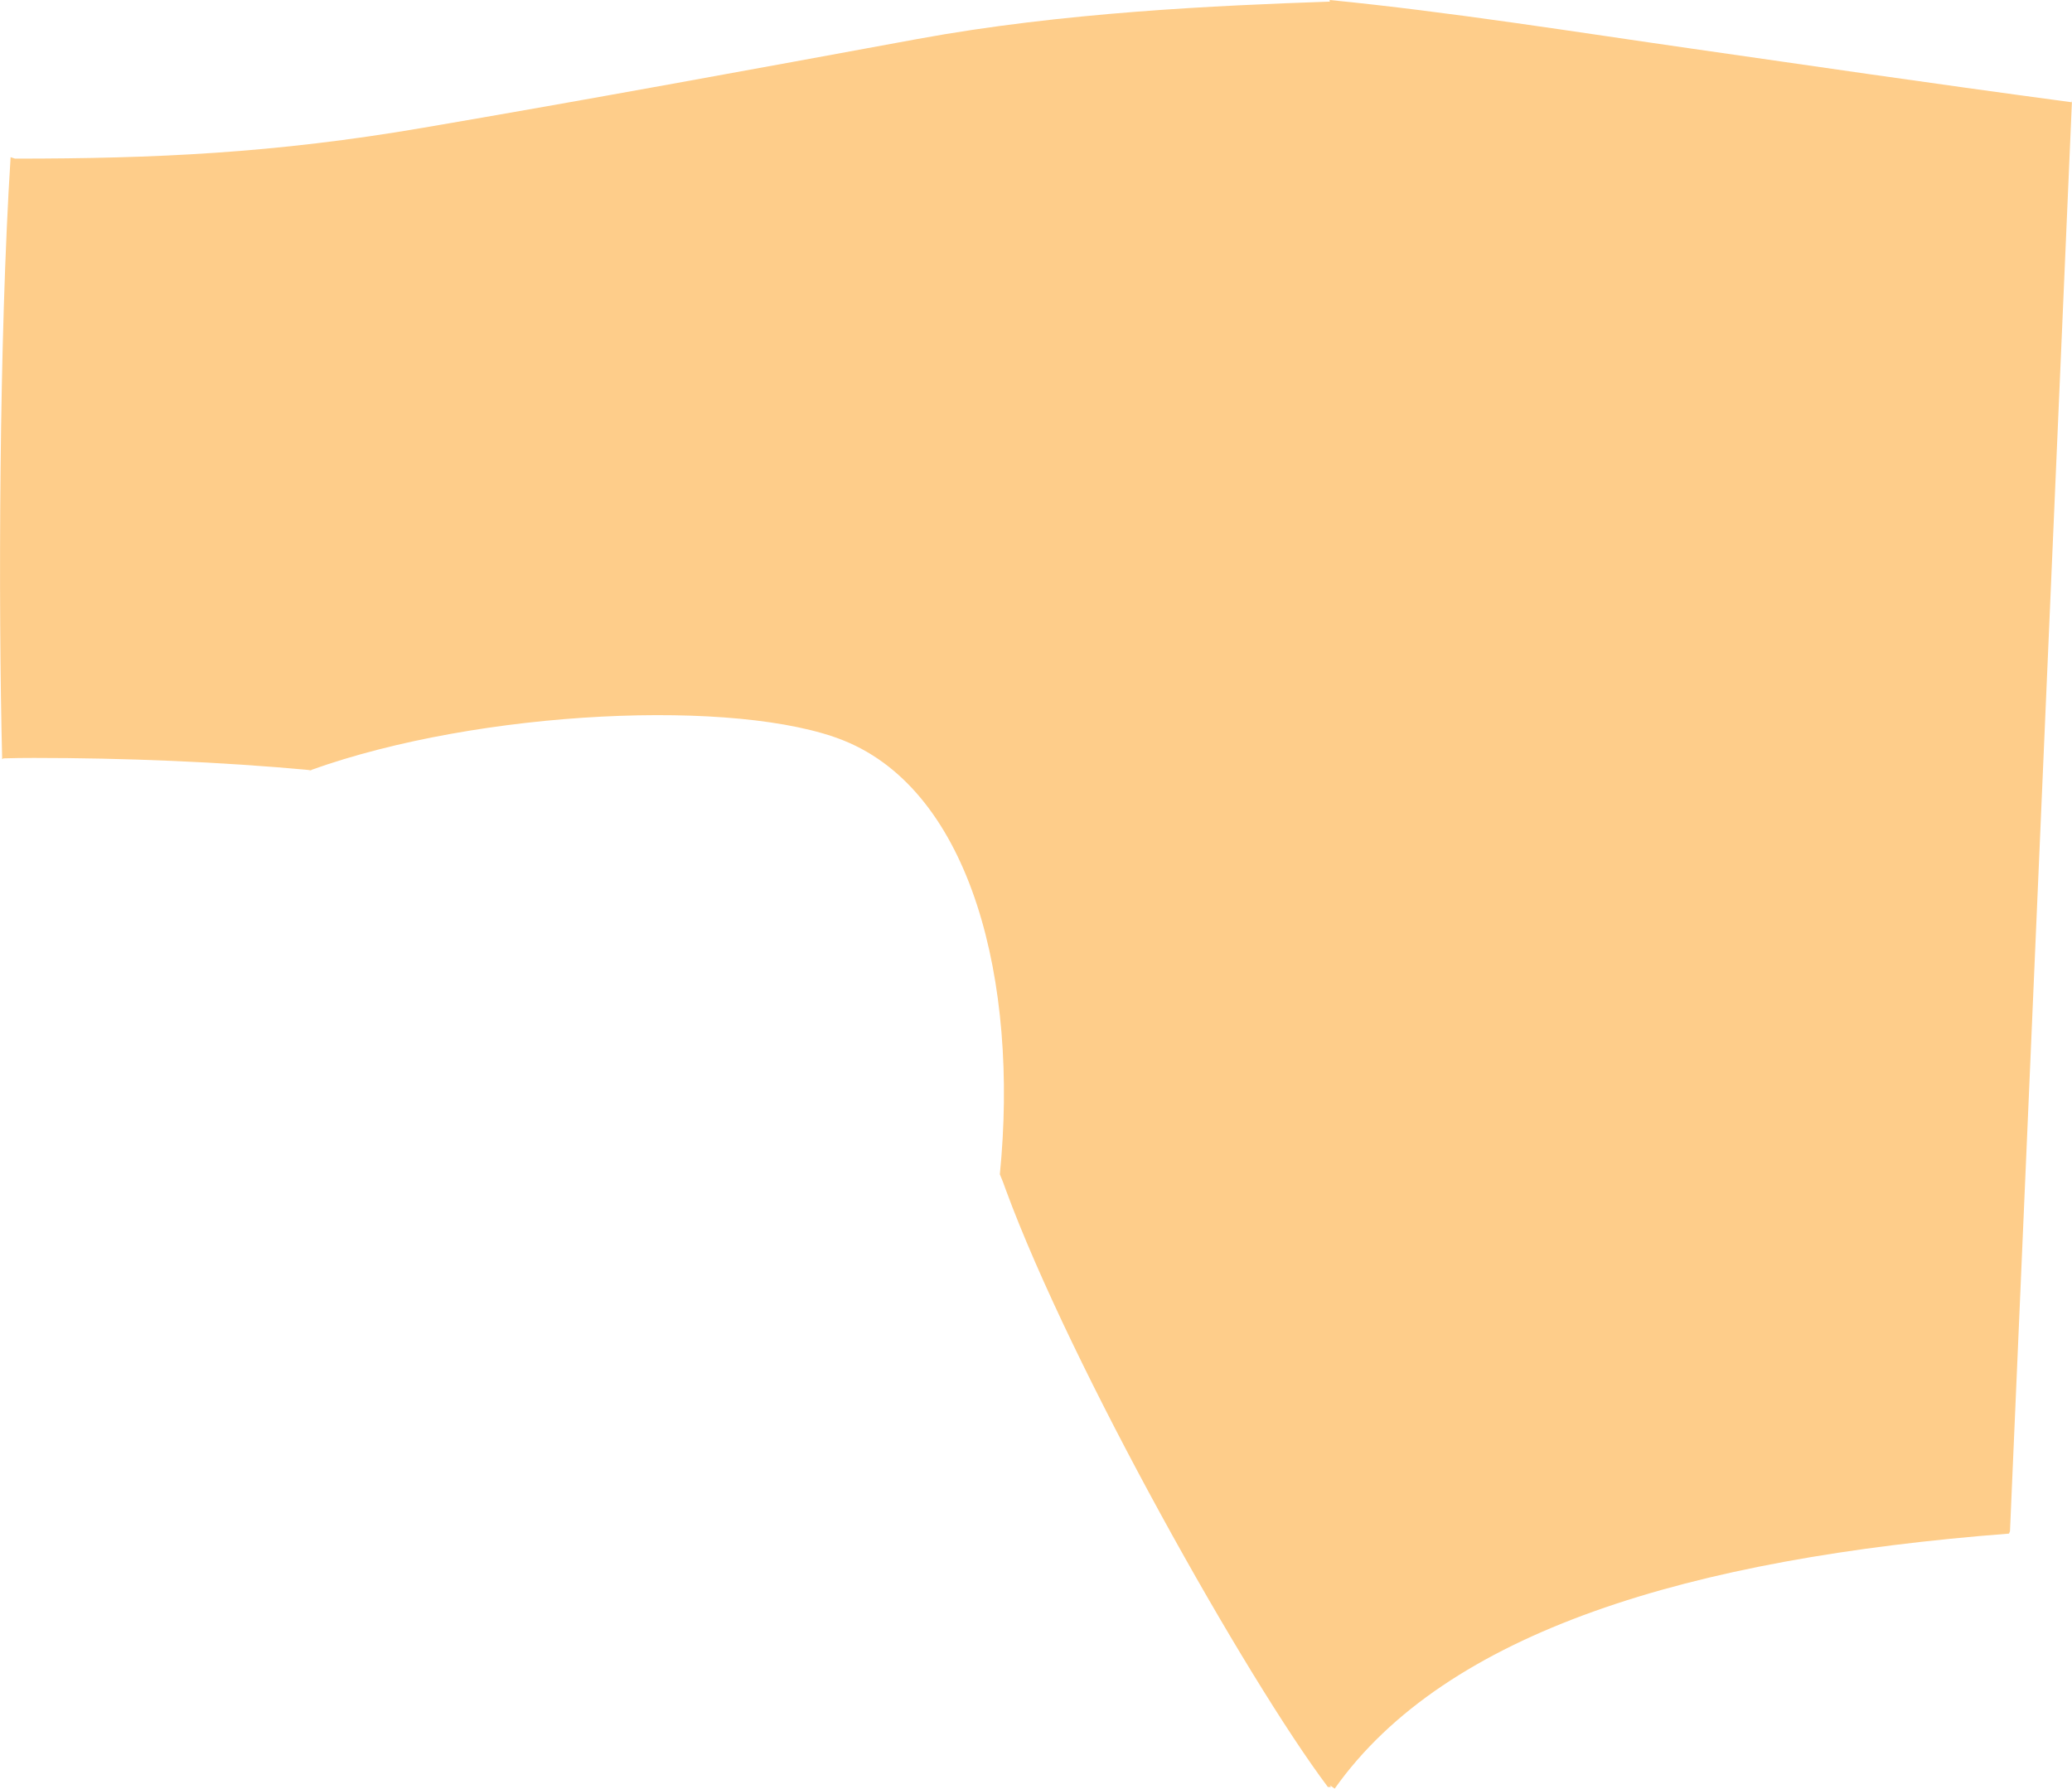 <?xml version="1.0" encoding="utf-8"?>
<!-- Generator: Adobe Illustrator 16.0.0, SVG Export Plug-In . SVG Version: 6.00 Build 0)  -->
<!DOCTYPE svg PUBLIC "-//W3C//DTD SVG 1.1//EN" "http://www.w3.org/Graphics/SVG/1.1/DTD/svg11.dtd">
<svg version="1.1" id="Layer_1" xmlns="http://www.w3.org/2000/svg" xmlns:xlink="http://www.w3.org/1999/xlink" x="0px" y="0px"
	 width="19.146px" height="16.531px" viewBox="0 0 19.146 16.531" enable-background="new 0 0 19.146 16.531" xml:space="preserve">
<g>
	<path fill="#FECD8A" d="M2.883,7.119c-0.004,0-0.009,0-0.013-0.001C2.863,7.121,2.855,7.123,2.848,7.125L2.883,7.119z"/>
	<polygon fill="#FECD8A" points="9.239,10.859 9.239,10.853 9.238,10.85 	"/>
	<path fill="#FECD8A" d="M19.143,0.945C17.8,0.765,16.62,0.591,15.636,0.45C14.573,0.298,13.395,0.109,12.286,0l0.002,0.015
		l-0.002,0c-1.033,0.036-2.463,0.098-3.811,0.346c-1.505,0.277-3.1,0.57-4.56,0.819C2.534,1.417,1.421,1.466,0.139,1.466
		L0.098,1.453C-0.009,3.128-0.016,5.59,0.02,7.016l0.013-0.007C0.13,7.006,0.225,7.005,0.317,7.005c0.818,0,1.719,0.035,2.553,0.113
		c1.568-0.563,3.957-0.665,4.928-0.273c1.178,0.476,1.618,2.229,1.441,4.008c0.02,0.047,0.038,0.094,0.055,0.143
		c0.604,1.643,2.226,4.523,2.976,5.52h0.029L12.289,16.5l0.044,0.031c1.031-1.455,3.283-2.129,6.231-2.357l0.009-0.023l0.573-13.228
		L19.143,0.945z"/>
</g>
</svg>
